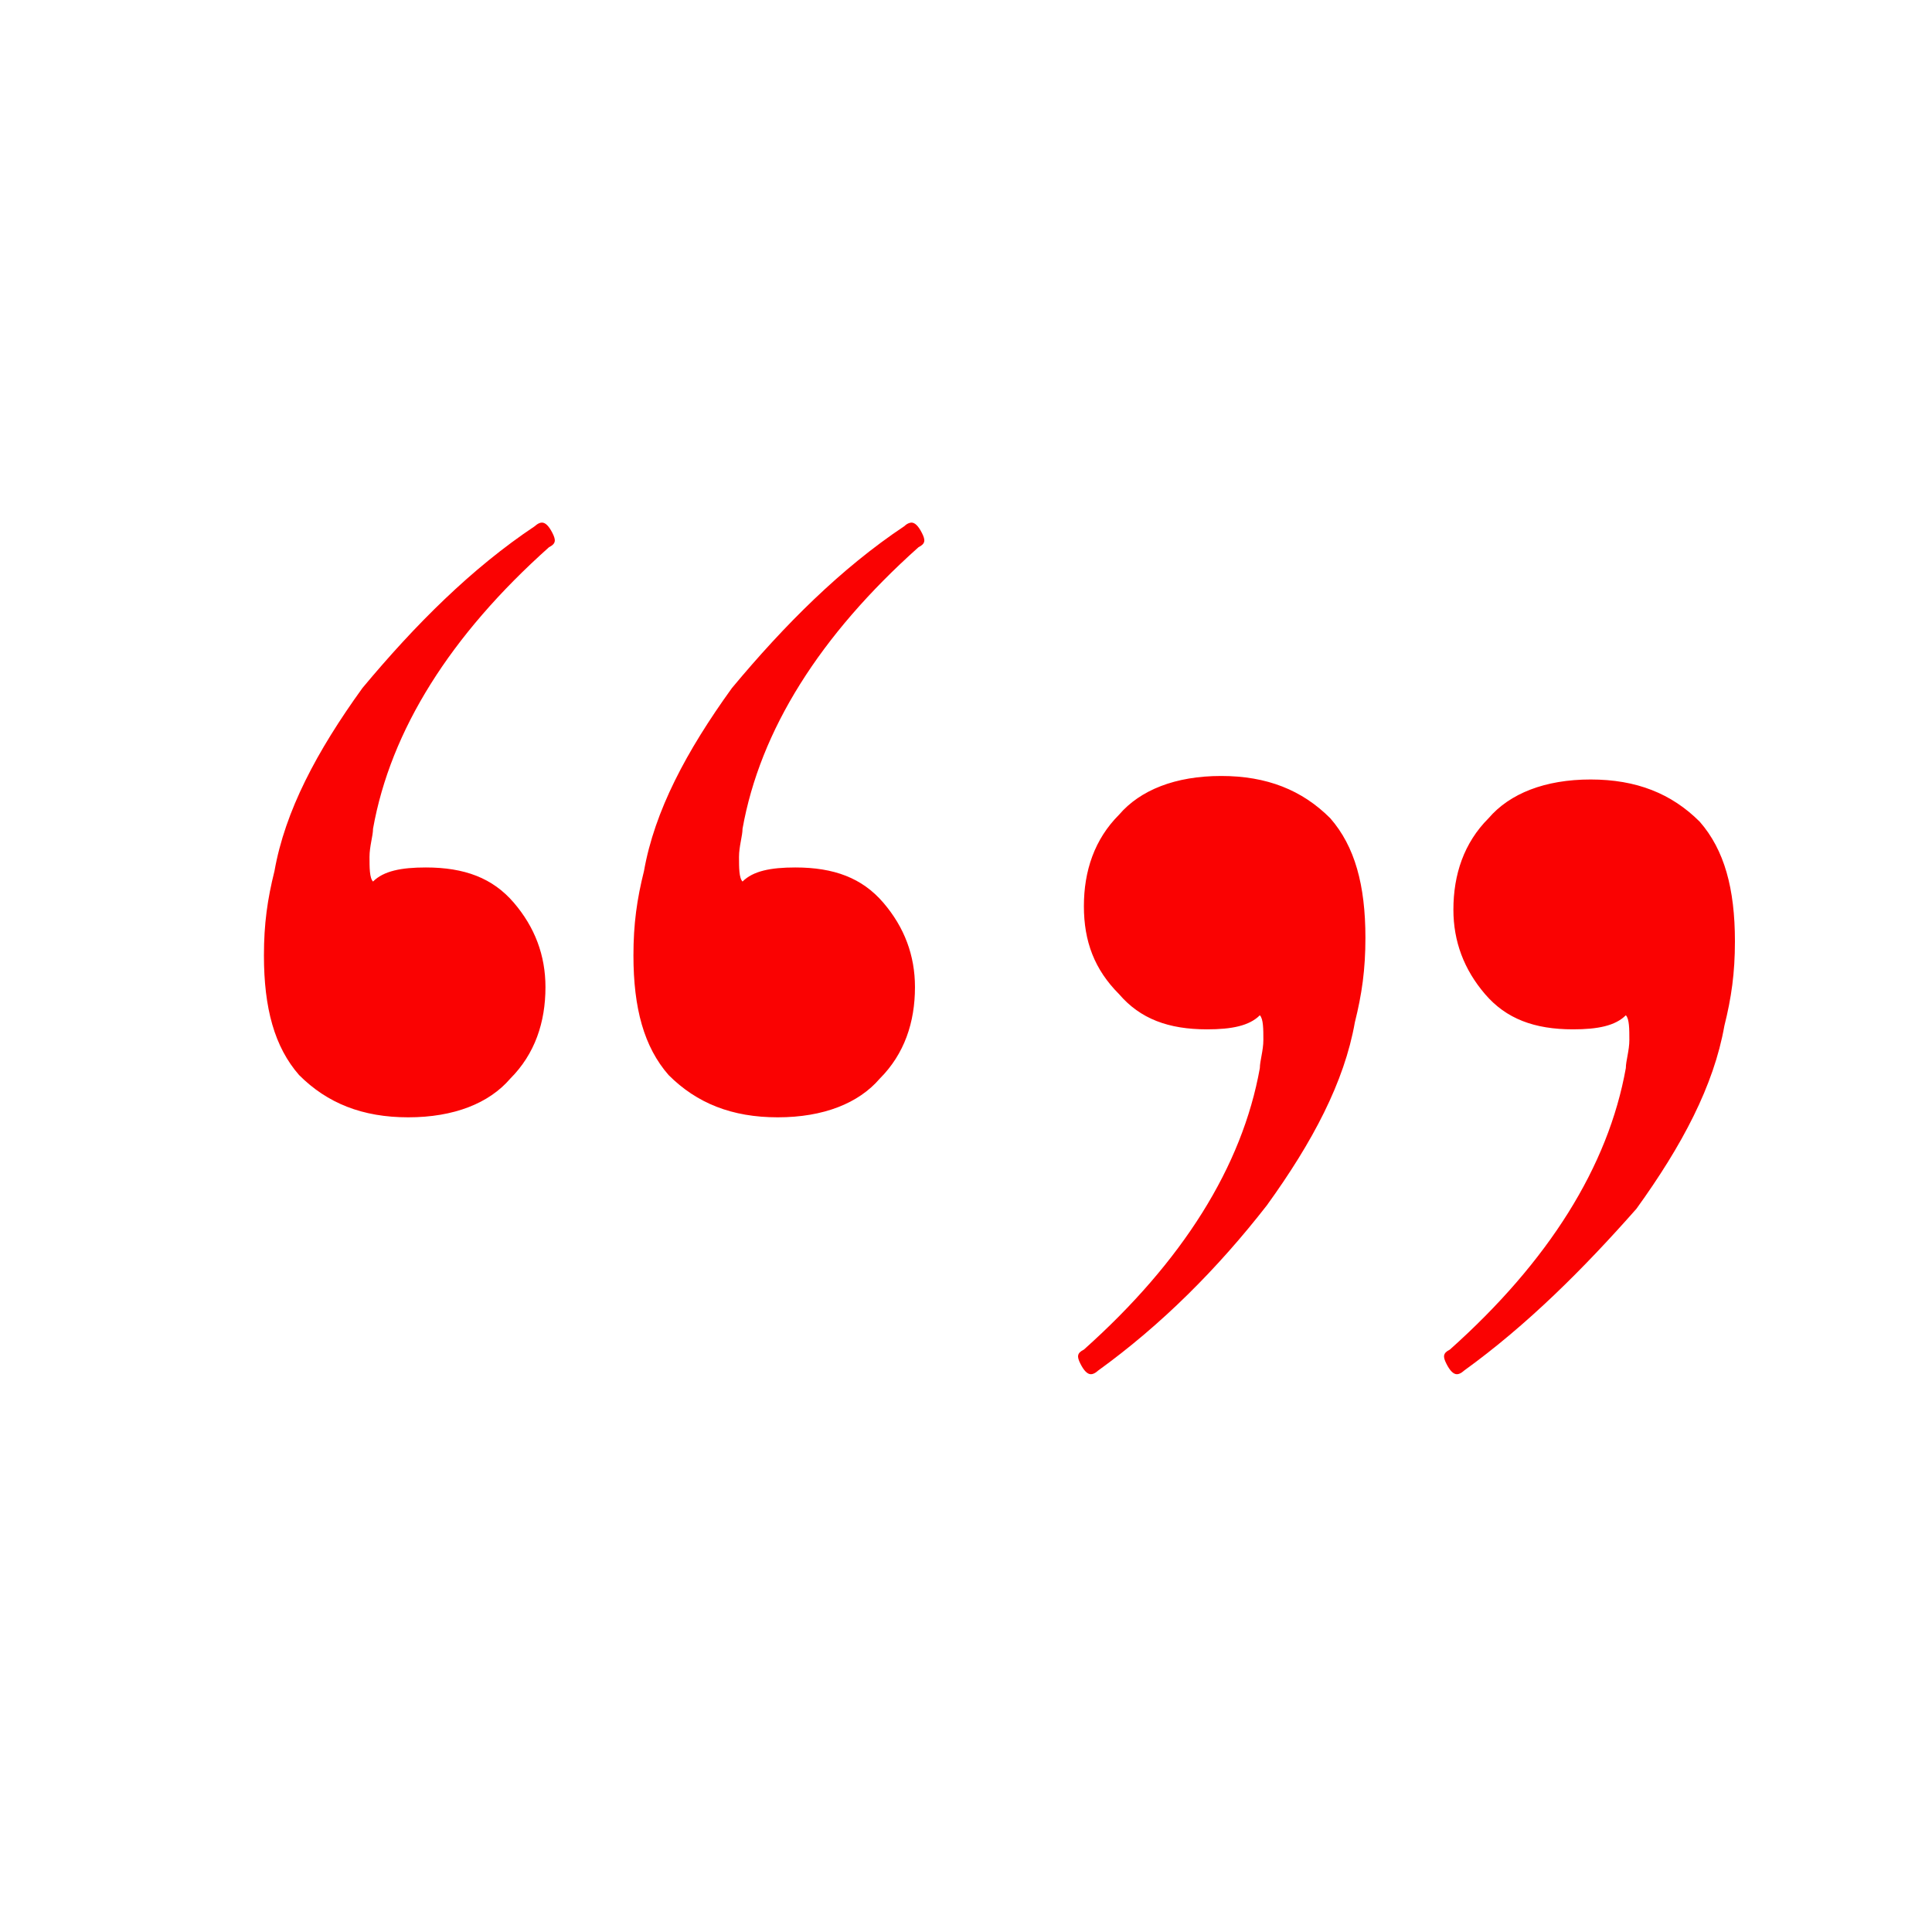 <svg id="SvgjsSvg1001" width="288" height="288" xmlns="http://www.w3.org/2000/svg" version="1.1" xmlns:xlink="http://www.w3.org/1999/xlink" xmlns:svgjs="http://svgjs.com/svgjs"><defs id="SvgjsDefs1002"></defs><g id="SvgjsG1008"><svg xmlns="http://www.w3.org/2000/svg" enable-background="new 0 0 54.9 40" viewBox="0 0 54.9 40" width="288" height="288"><path fill="#fa0202" d="M15.2 7.5c0 0 .1-.1.2-.1.1 0 .2.1.3.3.1.2.1.3-.1.4-2.8 2.5-4.5 5.2-5 8 0 .2-.1.5-.1.8s0 .6.1.7c.3-.3.8-.4 1.5-.4 1.1 0 1.9.3 2.5 1 .6.7.9 1.5.9 2.4 0 1-.3 1.9-1 2.6-.6.7-1.6 1.1-2.9 1.1s-2.3-.4-3.1-1.2c-.7-.8-1-1.9-1-3.4 0-.9.1-1.6.3-2.4.3-1.7 1.2-3.4 2.5-5.2C11.8 10.3 13.4 8.7 15.2 7.5zM25.7 7.5c.1-.1.2-.1.2-.1.1 0 .2.1.3.3.1.2.1.3-.1.4-2.8 2.5-4.5 5.2-5 8 0 .2-.1.5-.1.8s0 .6.1.7c.3-.3.8-.4 1.5-.4 1.1 0 1.9.3 2.5 1 .6.7.9 1.5.9 2.4 0 1-.3 1.9-1 2.6-.6.7-1.6 1.1-2.9 1.1s-2.3-.4-3.1-1.2c-.7-.8-1-1.9-1-3.4 0-.9.1-1.6.3-2.4.3-1.7 1.2-3.4 2.5-5.2C22.3 10.3 23.9 8.7 25.7 7.5zM41.6 31.5c0 0-.1.1-.2.1-.1 0-.2-.1-.3-.3S41 31 41.2 30.9c2.8-2.5 4.5-5.2 5-8 0-.2.1-.5.1-.8s0-.6-.1-.7c-.3.3-.8.4-1.5.4-1.1 0-1.9-.3-2.5-1s-.9-1.5-.9-2.4c0-1 .3-1.9 1-2.6.6-.7 1.6-1.1 2.9-1.1 1.3 0 2.3.4 3.1 1.2.7.8 1 1.9 1 3.4 0 .9-.1 1.6-.3 2.4-.3 1.7-1.2 3.4-2.5 5.2C45 28.6 43.4 30.2 41.6 31.5zM31.2 31.5c0 0-.1.1-.2.1s-.2-.1-.3-.3c-.1-.2-.1-.3.1-.4 2.8-2.5 4.5-5.2 5-8 0-.2.1-.5.1-.8s0-.6-.1-.7c-.3.3-.8.4-1.5.4-1.1 0-1.9-.3-2.5-1-.7-.7-1-1.5-1-2.5s.3-1.9 1-2.6c.6-.7 1.6-1.1 2.9-1.1 1.3 0 2.3.4 3.1 1.2.7.8 1 1.9 1 3.4 0 .9-.1 1.6-.3 2.4-.3 1.7-1.2 3.4-2.5 5.2C34.6 28.6 33 30.2 31.2 31.5z" class="colore73189 svgShape"></path></svg></g></svg>